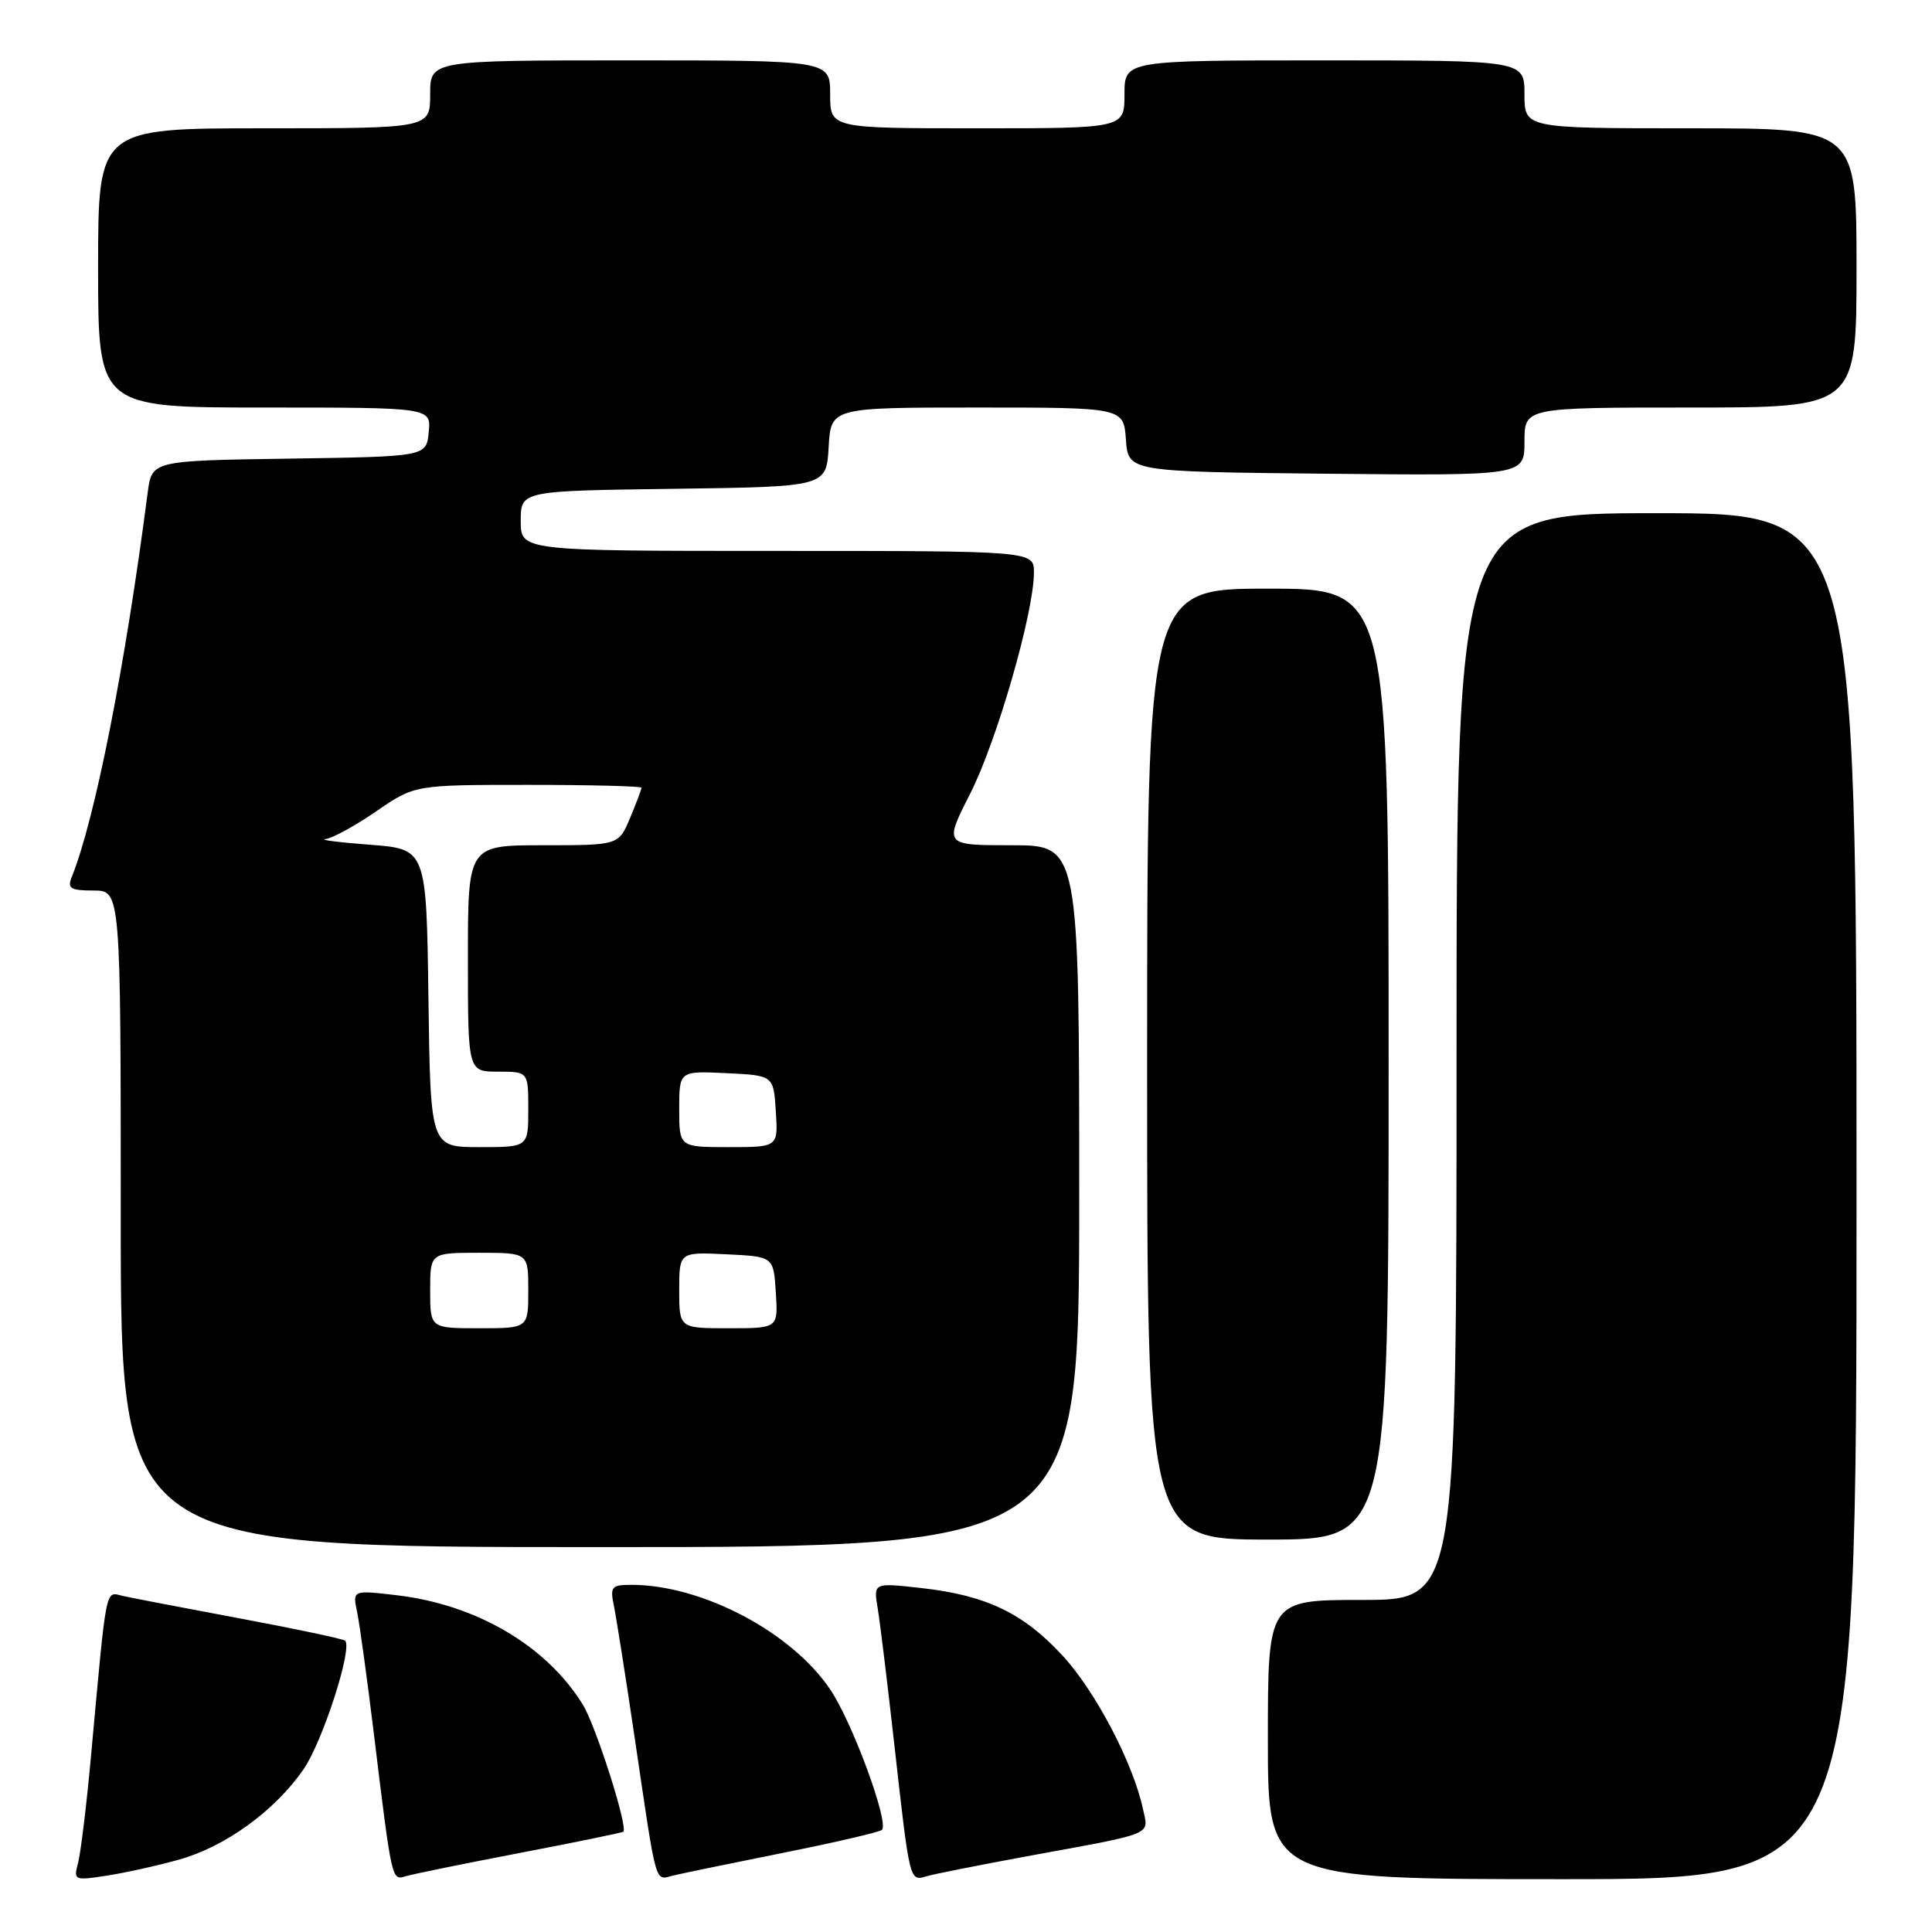 <?xml version="1.0" encoding="UTF-8" standalone="no"?>
<!DOCTYPE svg PUBLIC "-//W3C//DTD SVG 1.1//EN" "http://www.w3.org/Graphics/SVG/1.1/DTD/svg11.dtd" >
<svg xmlns="http://www.w3.org/2000/svg" xmlns:xlink="http://www.w3.org/1999/xlink" version="1.1" viewBox="0 0 256 256">
 <g >
 <path fill="currentColor"
d=" M 23.68 246.42 C 29.83 244.72 36.38 239.97 40.20 234.47 C 42.72 230.85 46.75 218.41 45.73 217.40 C 45.50 217.17 39.28 215.85 31.90 214.47 C 24.53 213.09 17.52 211.75 16.32 211.48 C 13.90 210.94 14.19 209.45 12.03 233.00 C 11.45 239.32 10.69 245.56 10.34 246.86 C 9.73 249.15 9.85 249.20 14.10 248.54 C 16.52 248.17 20.83 247.22 23.68 246.42 Z  M 68.96 245.51 C 76.36 244.09 82.49 242.83 82.60 242.71 C 83.21 242.01 78.94 228.64 77.22 225.86 C 72.40 218.06 63.13 212.62 52.59 211.38 C 46.71 210.69 46.71 210.69 47.32 213.60 C 47.65 215.19 48.64 222.35 49.51 229.50 C 51.96 249.51 51.88 249.17 53.80 248.60 C 54.74 248.32 61.55 246.93 68.96 245.51 Z  M 103.92 245.48 C 110.76 244.11 116.58 242.75 116.86 242.47 C 117.83 241.50 112.99 228.33 110.04 223.91 C 104.94 216.28 93.04 210.00 83.67 210.00 C 81.03 210.00 80.82 210.25 81.34 212.75 C 81.65 214.26 82.88 222.03 84.06 230.00 C 87.10 250.55 86.70 249.11 89.27 248.50 C 90.50 248.21 97.09 246.85 103.92 245.48 Z  M 136.00 245.98 C 153.33 242.80 152.21 243.26 151.43 239.63 C 150.14 233.63 145.17 224.14 140.85 219.44 C 135.65 213.77 130.71 211.39 122.12 210.43 C 115.73 209.71 115.73 209.71 116.30 213.11 C 116.61 214.97 117.62 223.25 118.54 231.50 C 120.55 249.39 120.52 249.28 122.75 248.62 C 123.71 248.33 129.68 247.15 136.00 245.98 Z  M 246.00 158.50 C 246.00 68.00 246.00 68.00 219.50 68.00 C 193.00 68.00 193.00 68.00 193.00 140.00 C 193.00 212.00 193.00 212.00 180.50 212.00 C 168.00 212.00 168.00 212.00 168.00 230.50 C 168.00 249.00 168.00 249.00 207.00 249.00 C 246.00 249.00 246.00 249.00 246.00 158.50 Z  M 143.00 158.50 C 143.00 112.00 143.00 112.00 134.04 112.00 C 125.08 112.00 125.08 112.00 128.56 105.15 C 132.08 98.23 137.00 81.15 137.00 75.87 C 137.00 73.00 137.00 73.00 103.00 73.00 C 69.00 73.00 69.00 73.00 69.00 69.02 C 69.00 65.04 69.00 65.04 89.25 64.77 C 109.50 64.50 109.50 64.50 109.80 59.25 C 110.10 54.00 110.10 54.00 129.49 54.00 C 148.89 54.00 148.89 54.00 149.19 58.25 C 149.50 62.50 149.50 62.50 175.75 62.77 C 202.00 63.03 202.00 63.03 202.00 58.52 C 202.00 54.00 202.00 54.00 224.00 54.00 C 246.00 54.00 246.00 54.00 246.00 35.50 C 246.00 17.00 246.00 17.00 224.00 17.00 C 202.00 17.00 202.00 17.00 202.00 12.50 C 202.00 8.00 202.00 8.00 175.50 8.00 C 149.00 8.00 149.00 8.00 149.00 12.50 C 149.00 17.00 149.00 17.00 129.50 17.00 C 110.00 17.00 110.00 17.00 110.00 12.50 C 110.00 8.00 110.00 8.00 83.50 8.00 C 57.00 8.00 57.00 8.00 57.00 12.50 C 57.00 17.00 57.00 17.00 35.00 17.00 C 13.00 17.00 13.00 17.00 13.00 35.50 C 13.00 54.00 13.00 54.00 35.06 54.00 C 57.13 54.00 57.13 54.00 56.81 57.25 C 56.50 60.50 56.50 60.50 38.31 60.77 C 20.12 61.04 20.12 61.04 19.57 65.27 C 16.57 88.43 12.58 108.60 9.49 116.25 C 8.90 117.72 9.36 118.00 12.39 118.00 C 16.00 118.00 16.00 118.00 16.00 161.50 C 16.00 205.00 16.00 205.00 79.50 205.00 C 143.00 205.00 143.00 205.00 143.00 158.50 Z  M 184.00 141.00 C 184.00 78.00 184.00 78.00 168.00 78.00 C 152.00 78.00 152.00 78.00 152.00 141.00 C 152.00 204.00 152.00 204.00 168.00 204.00 C 184.00 204.00 184.00 204.00 184.00 141.00 Z  M 57.00 171.00 C 57.00 166.00 57.00 166.00 63.50 166.00 C 70.00 166.00 70.00 166.00 70.00 171.00 C 70.00 176.00 70.00 176.00 63.50 176.00 C 57.00 176.00 57.00 176.00 57.00 171.00 Z  M 90.00 170.95 C 90.00 165.90 90.00 165.90 96.25 166.20 C 102.50 166.50 102.50 166.50 102.80 171.25 C 103.11 176.00 103.11 176.00 96.55 176.00 C 90.00 176.00 90.00 176.00 90.00 170.95 Z  M 56.77 132.25 C 56.50 112.50 56.50 112.50 49.00 111.93 C 44.88 111.62 42.24 111.28 43.14 111.18 C 44.04 111.08 47.07 109.42 49.86 107.50 C 54.95 104.00 54.95 104.00 69.98 104.00 C 78.24 104.00 85.00 104.17 85.00 104.38 C 85.00 104.59 84.32 106.39 83.49 108.38 C 81.97 112.00 81.97 112.00 71.99 112.00 C 62.00 112.00 62.00 112.00 62.00 127.00 C 62.00 142.00 62.00 142.00 66.00 142.00 C 70.00 142.00 70.00 142.00 70.00 147.00 C 70.00 152.00 70.00 152.00 63.52 152.00 C 57.04 152.00 57.04 152.00 56.77 132.25 Z  M 90.00 146.95 C 90.00 141.90 90.00 141.90 96.25 142.20 C 102.50 142.50 102.50 142.50 102.80 147.25 C 103.11 152.00 103.11 152.00 96.55 152.00 C 90.00 152.00 90.00 152.00 90.00 146.95 Z "/>
</g>
</svg>